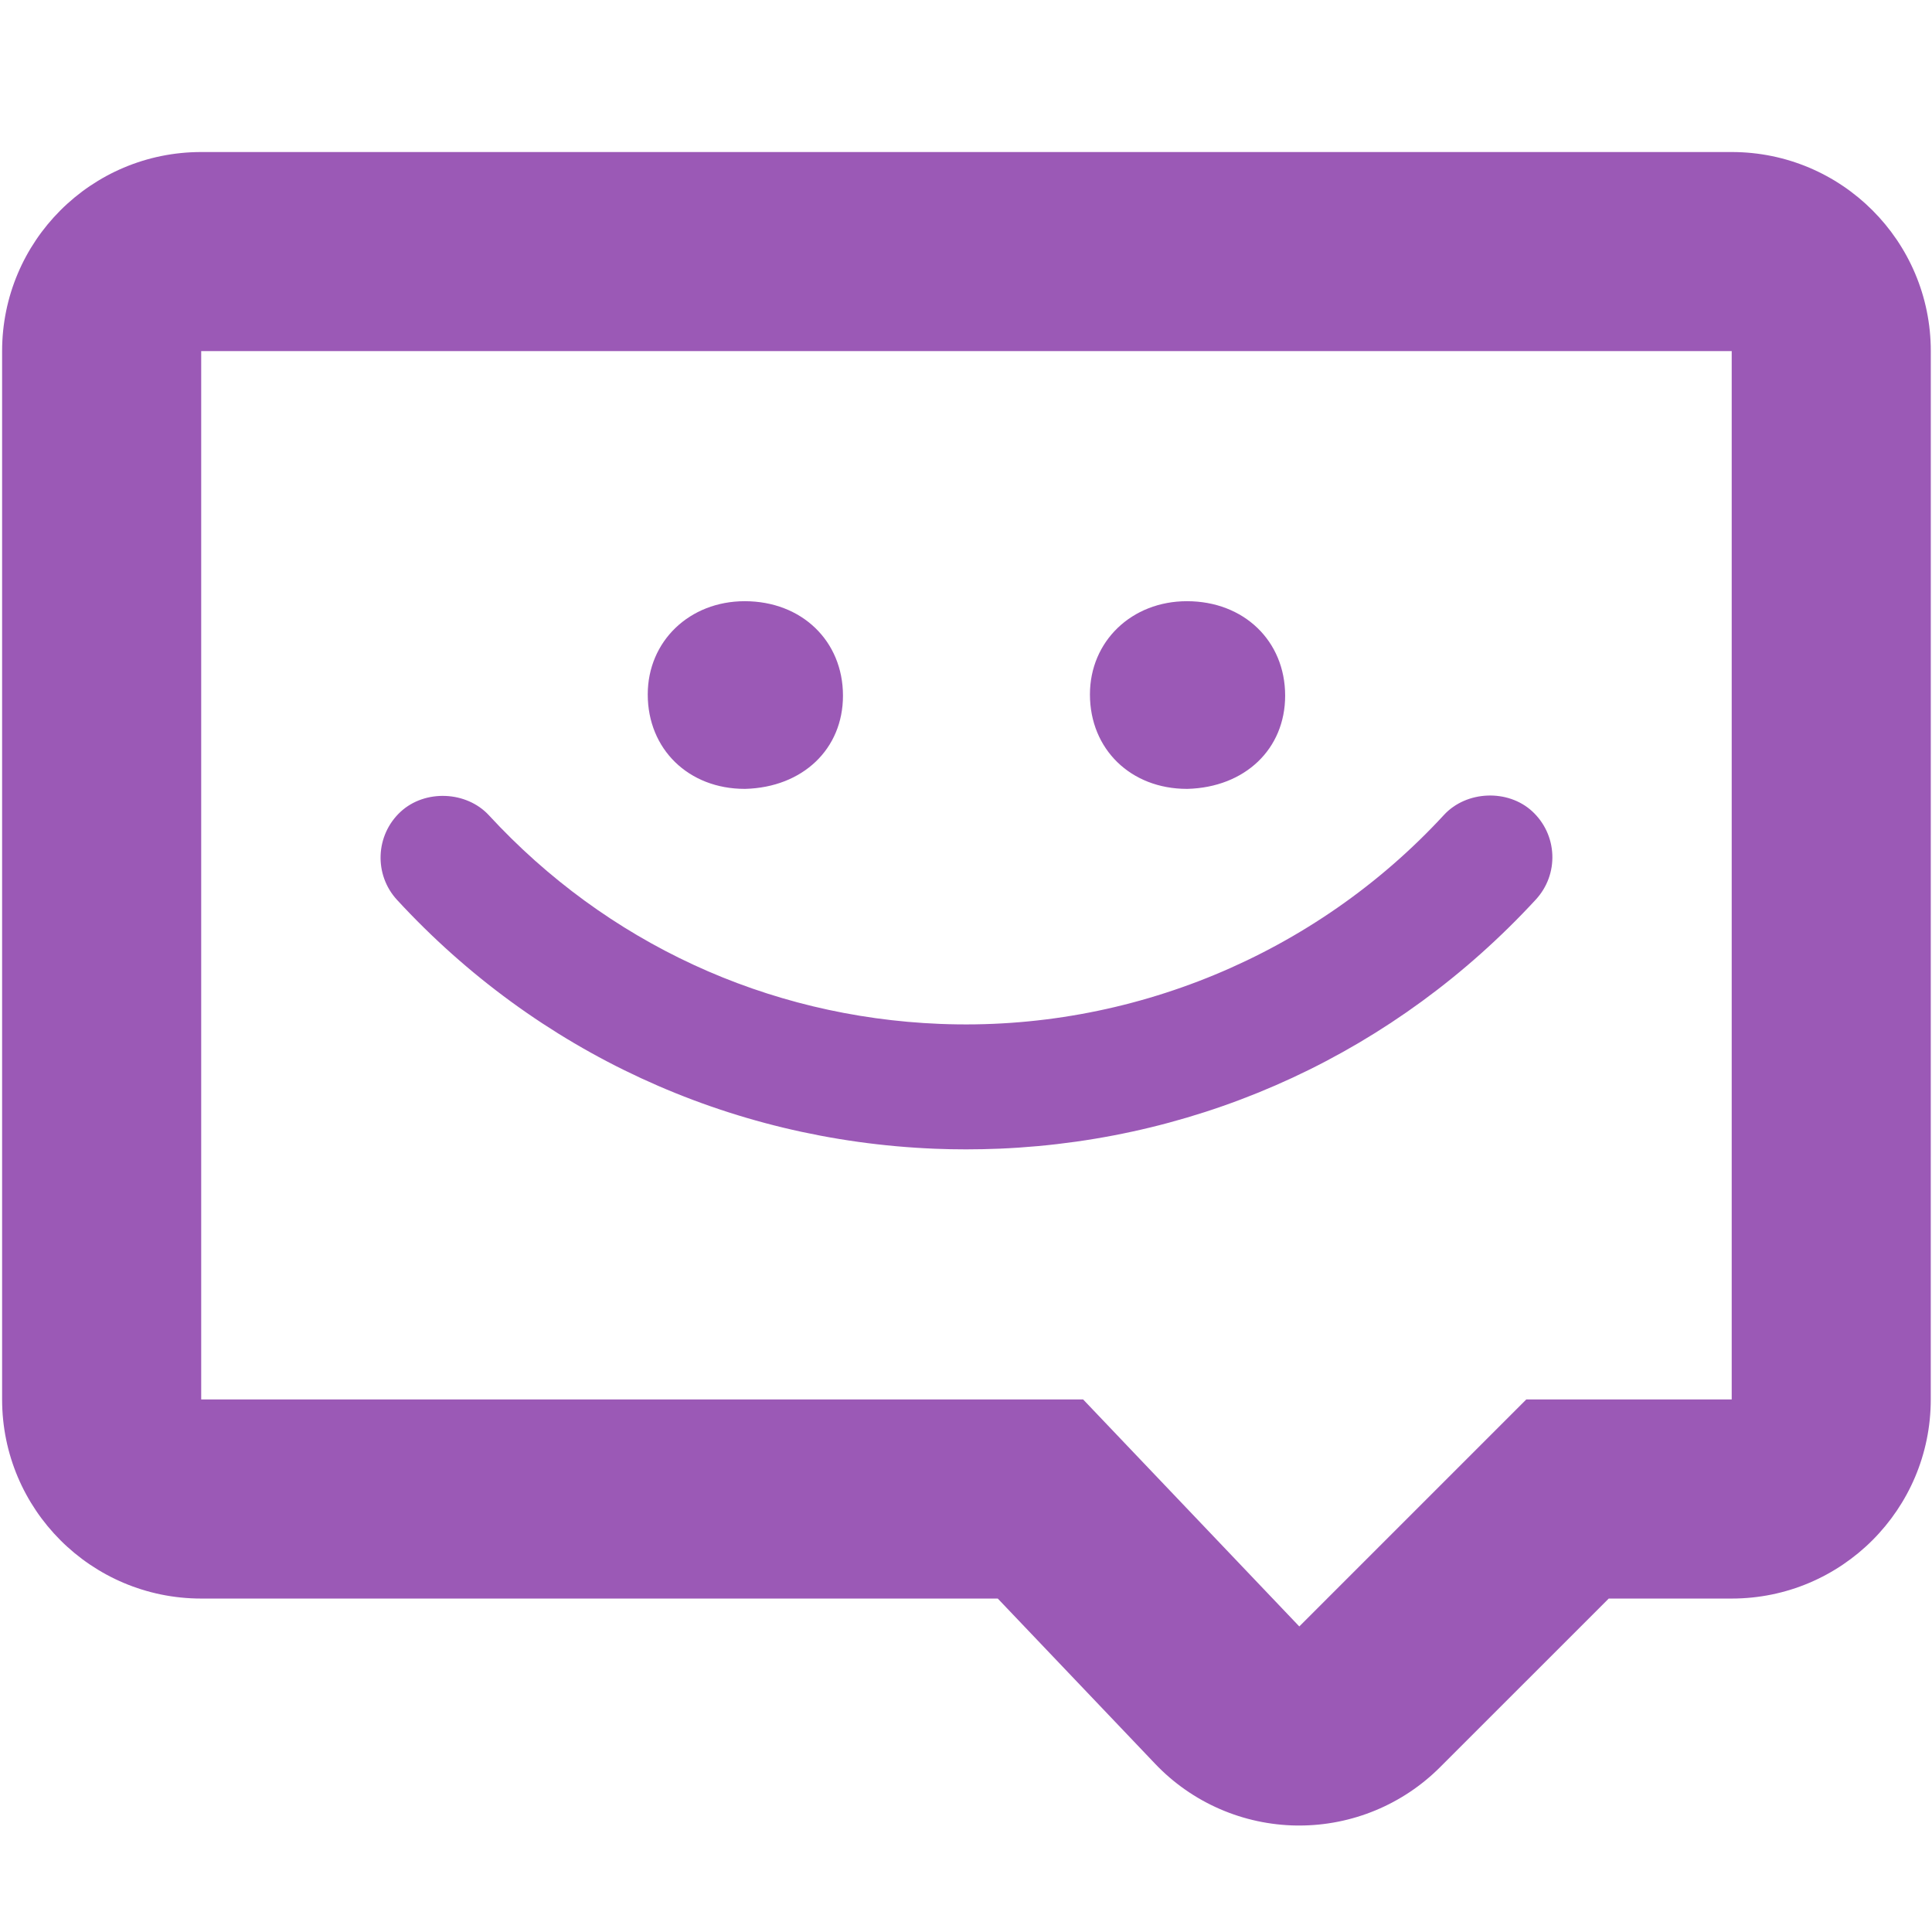 <svg xmlns="http://www.w3.org/2000/svg" xmlns:xlink="http://www.w3.org/1999/xlink" version="1.1" id="Layer_1" x="0px" y="0px" width="100px" height="100px" viewBox="0 0 100 100" enable-background="new 0 0 100 100" xml:space="preserve">
<g>
	<path fill="#9b59b6" d="M89.633,72.435H79L67.251,84.184L56.062,72.435H10.414V18.173h79.219V72.435z M10.414,7.869   c-5.692,0-10.305,4.614-10.305,10.305v54.261c0,5.69,4.613,10.306,10.305,10.306h41.23l8.145,8.552   c1.913,2.012,4.561,3.162,7.335,3.196c0.042,0,0.085,0,0.127,0c2.73,0,5.352-1.084,7.284-3.017l8.733-8.731h6.363   c5.689,0,10.305-4.615,10.305-10.306l0.002-54.261c0-5.691-4.612-10.305-10.305-10.305H10.414z"/>
	<g>
		<path fill="#9b59b6" d="M38.547,40.832h0.014l0.012,0c2.979-0.08,5.059-2.064,5.059-4.825c0-2.833-2.139-4.889-5.084-4.889    c-2.862,0-5.021,2.074-5.021,4.825C33.526,38.775,35.638,40.832,38.547,40.832z"/>
		<path fill="#9b59b6" d="M61.435,40.832h0.014l0.014,0c2.978-0.08,5.056-2.064,5.056-4.825c0-2.833-2.137-4.889-5.083-4.889    c-2.861,0-5.021,2.074-5.021,4.825C56.414,38.775,58.526,40.832,61.435,40.832z"/>
		<path fill="#9b59b6" d="M79.31,41.996c-1.26-1.163-3.405-1.077-4.569,0.183c-6.662,7.231-16.252,11.215-26.09,10.818    c-8.968-0.361-17.258-4.196-23.346-10.799c-1.162-1.258-3.306-1.347-4.567-0.184c-1.31,1.209-1.393,3.259-0.185,4.567    c7.254,7.869,17.141,12.442,27.835,12.878c0.542,0.022,1.079,0.032,1.617,0.032c0.58,0,1.157-0.013,1.736-0.036    C62.396,59,72.25,54.42,79.494,46.561c0.584-0.635,0.889-1.459,0.854-2.322C80.312,43.376,79.94,42.579,79.31,41.996z"/>
	</g>
</g>
</svg>